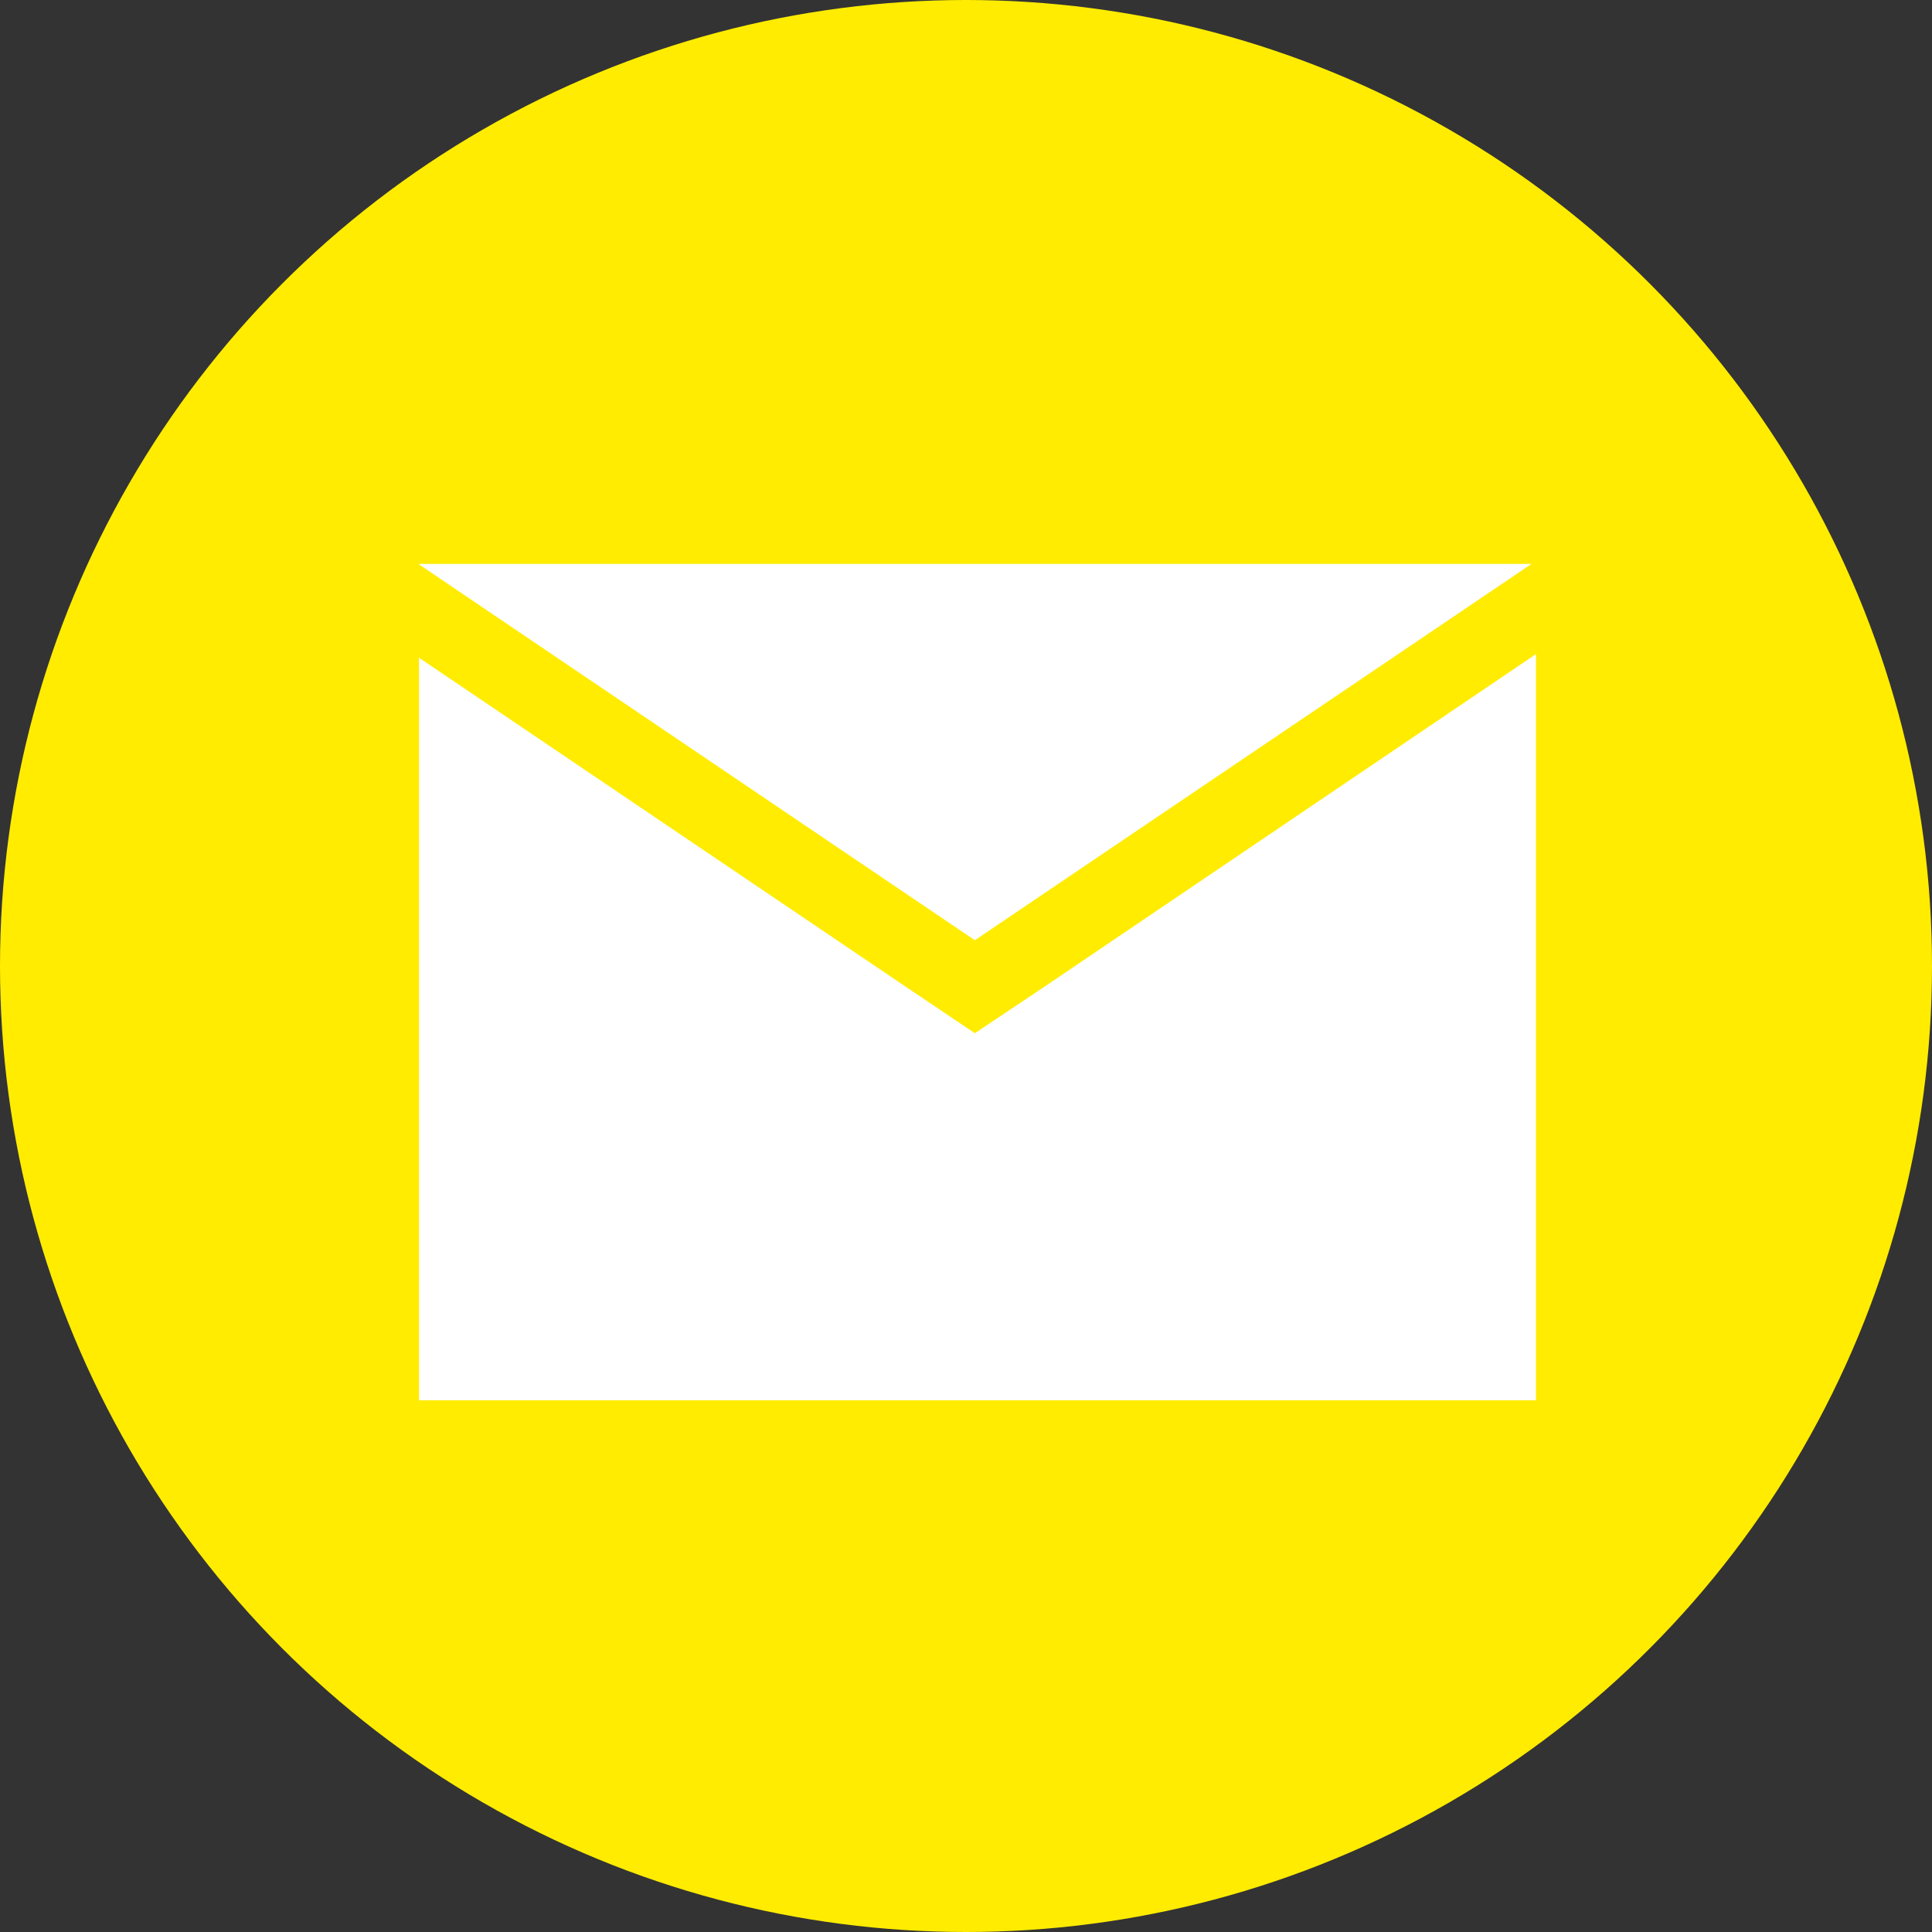 <svg id="Layer_1" data-name="Layer 1" xmlns="http://www.w3.org/2000/svg" viewBox="0 0 48 48"><rect x="0" y="0" width="48" height="48" fill="#333333" stroke="none"/><defs><style>.cls-1{fill:#ffec00;}.cls-2{fill:#fff;}</style></defs><circle class="cls-1" cx="24" cy="24" r="24"/><rect class="cls-2" x="10.41" y="14.01" width="27.75" height="20.78"/><polygon class="cls-1" points="41.93 13.7 25.94 24.52 24.22 25.67 22.51 24.52 7.76 14.55 8.84 12.96 24.22 23.36 40.86 12.11 41.93 13.7"/></svg>